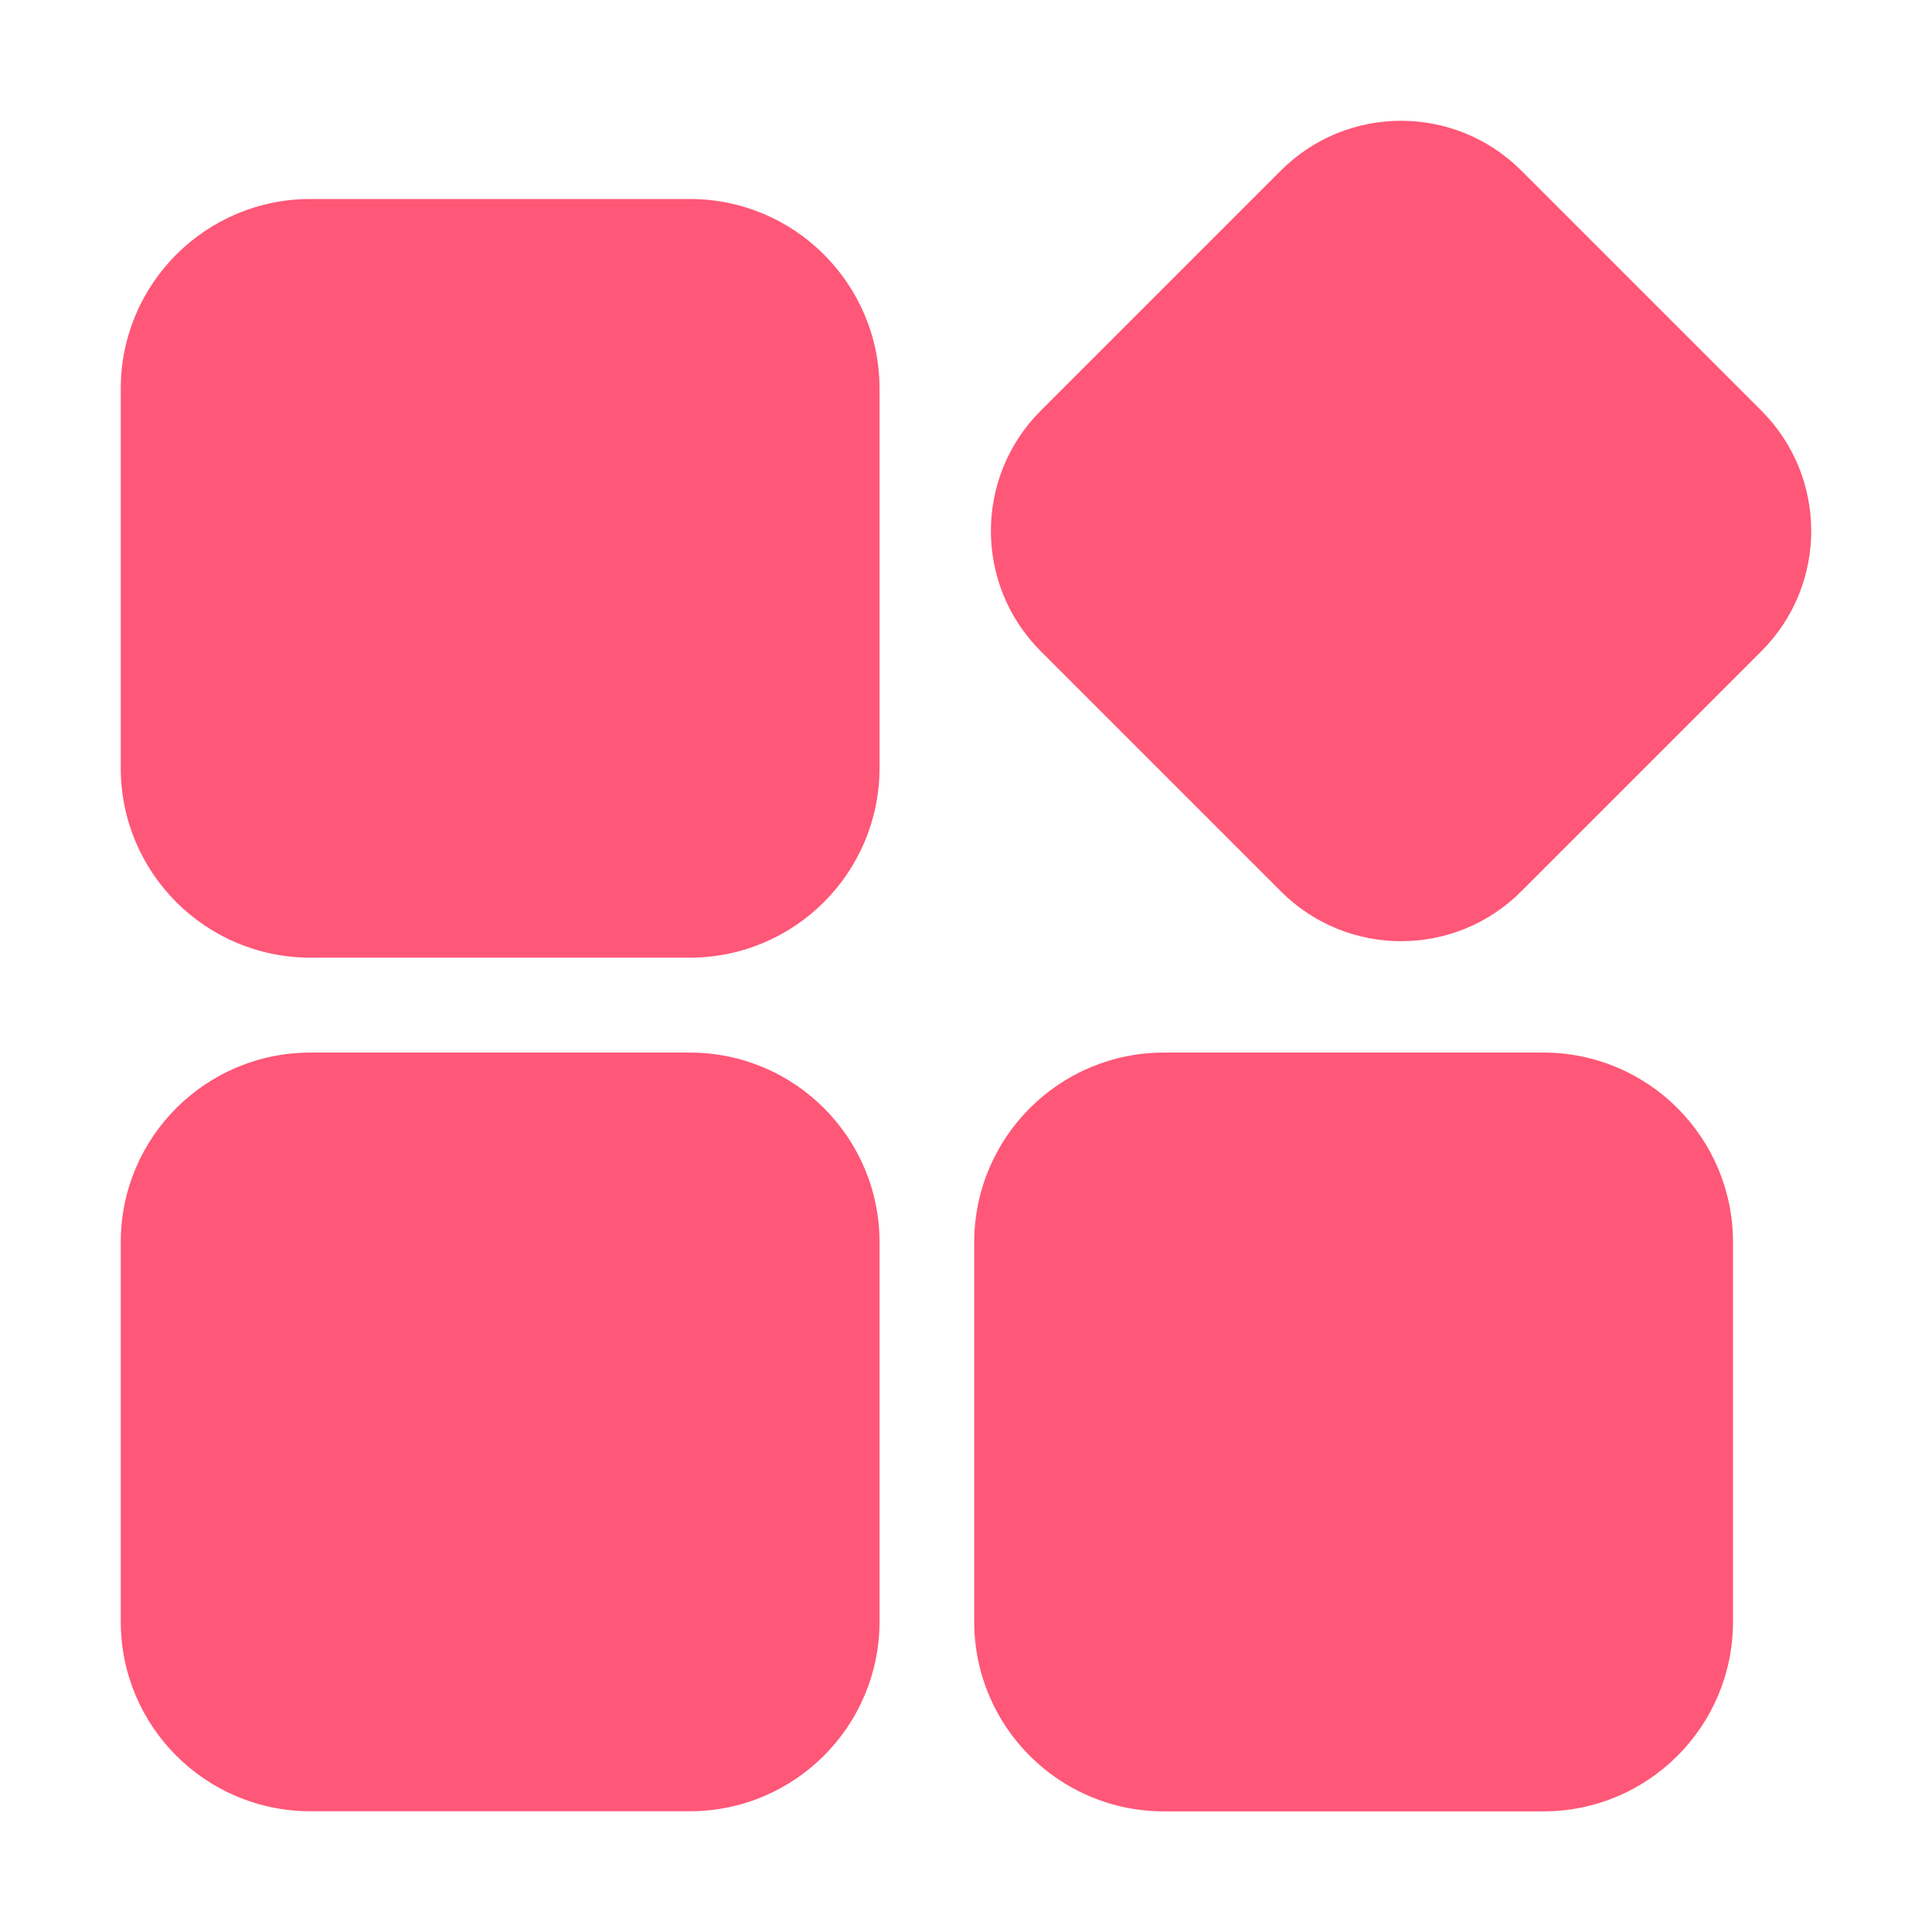<?xml version="1.0" standalone="no"?><!DOCTYPE svg PUBLIC "-//W3C//DTD SVG 1.1//EN" "http://www.w3.org/Graphics/SVG/1.1/DTD/svg11.dtd"><svg t="1589353855581" class="icon" viewBox="0 0 1024 1024" version="1.1" xmlns="http://www.w3.org/2000/svg" p-id="4668" xmlns:xlink="http://www.w3.org/1999/xlink" width="200" height="200"><defs><style type="text/css"></style></defs><path d="M933.632 345.088l-127.36 127.36c-35.136 35.2-92.16 35.2-127.36 0l-127.36-127.36c-35.136-35.2-35.136-92.16 0-127.36l127.36-127.36c35.2-35.136 92.16-35.136 127.36 0l127.36 127.36C968.768 252.928 968.768 309.888 933.632 345.088zM616.896 557.888l201.088 0c55.552 0 100.544 44.992 100.544 100.544l0 201.088c0 55.552-44.992 100.544-100.544 100.544L616.896 960.064c-55.552 0-100.544-44.992-100.544-100.544l0-201.088C516.416 602.88 561.408 557.888 616.896 557.888zM365.568 960 164.544 960C108.992 960 64 915.008 64 859.456l0-201.088C64 602.88 108.992 557.888 164.544 557.888l201.088 0c55.488 0 100.544 44.992 100.544 100.544l0 201.088C466.112 915.008 421.12 960 365.568 960zM365.568 507.584 164.544 507.584C108.992 507.584 64 462.592 64 407.104L64 206.016c0-55.552 44.992-100.544 100.544-100.544l201.088 0c55.488 0 100.544 44.992 100.544 100.544l0 201.088C466.112 462.592 421.12 507.584 365.568 507.584z" p-id="4669" fill="#ff5777"></path></svg>